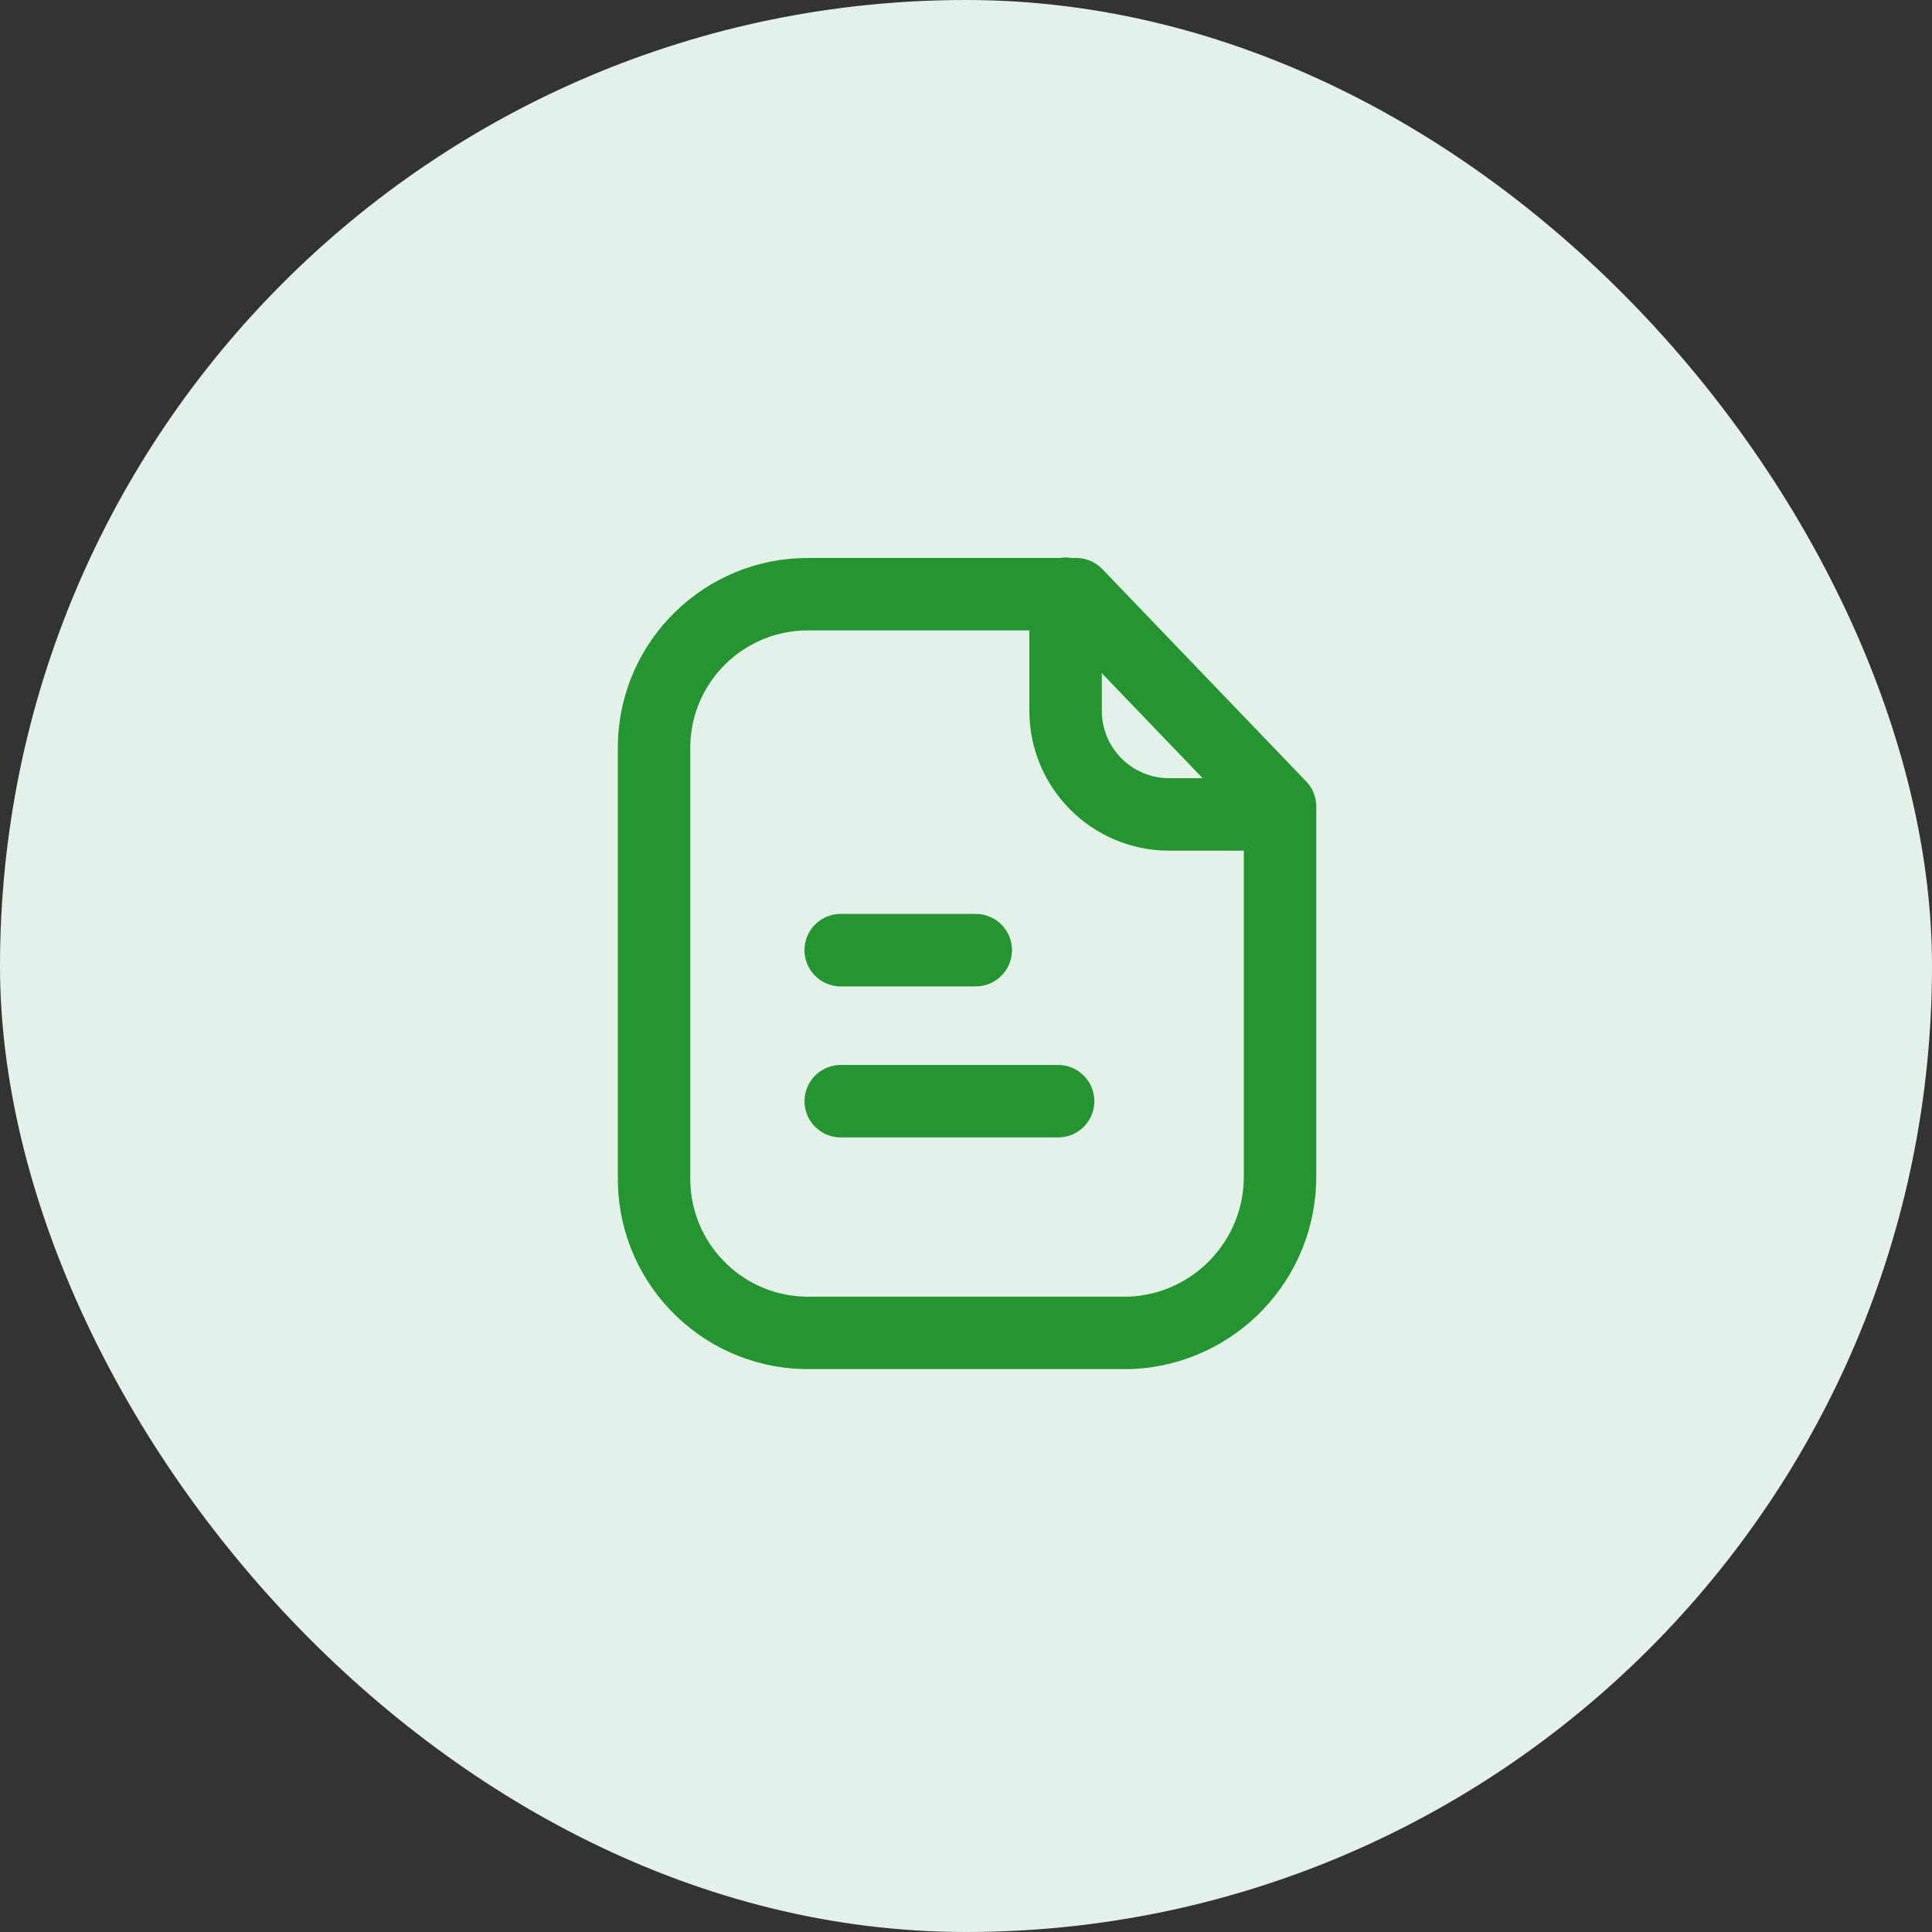 <svg width="40" height="40" viewBox="0 0 40 40" fill="none" xmlns="http://www.w3.org/2000/svg">
<rect x="0" y="0" width="40" height="40" fill="#333333" stroke="none"/>
<rect width="40" height="40" rx="20" fill="#E3F1E8"/>
<path fill-rule="evenodd" clip-rule="evenodd" d="M22.281 12.302H16.737C15.004 12.295 13.583 13.677 13.542 15.409V24.337C13.504 26.098 14.9 27.557 16.661 27.596C16.686 27.596 16.711 27.597 16.737 27.596H23.395C25.14 27.525 26.515 26.083 26.502 24.337V16.698L22.281 12.302Z" stroke="#249531" stroke-width="1.5" stroke-linecap="round" stroke-linejoin="round"/>
<path d="M22.062 12.292V14.716C22.062 15.899 23.019 16.859 24.203 16.862H26.498" stroke="#249531" stroke-width="1.5" stroke-linecap="round" stroke-linejoin="round"/>
<path d="M21.907 22.799H17.407" stroke="#249531" stroke-width="1.5" stroke-linecap="round" stroke-linejoin="round"/>
<path d="M20.202 19.672H17.406" stroke="#249531" stroke-width="1.5" stroke-linecap="round" stroke-linejoin="round"/>
</svg>
